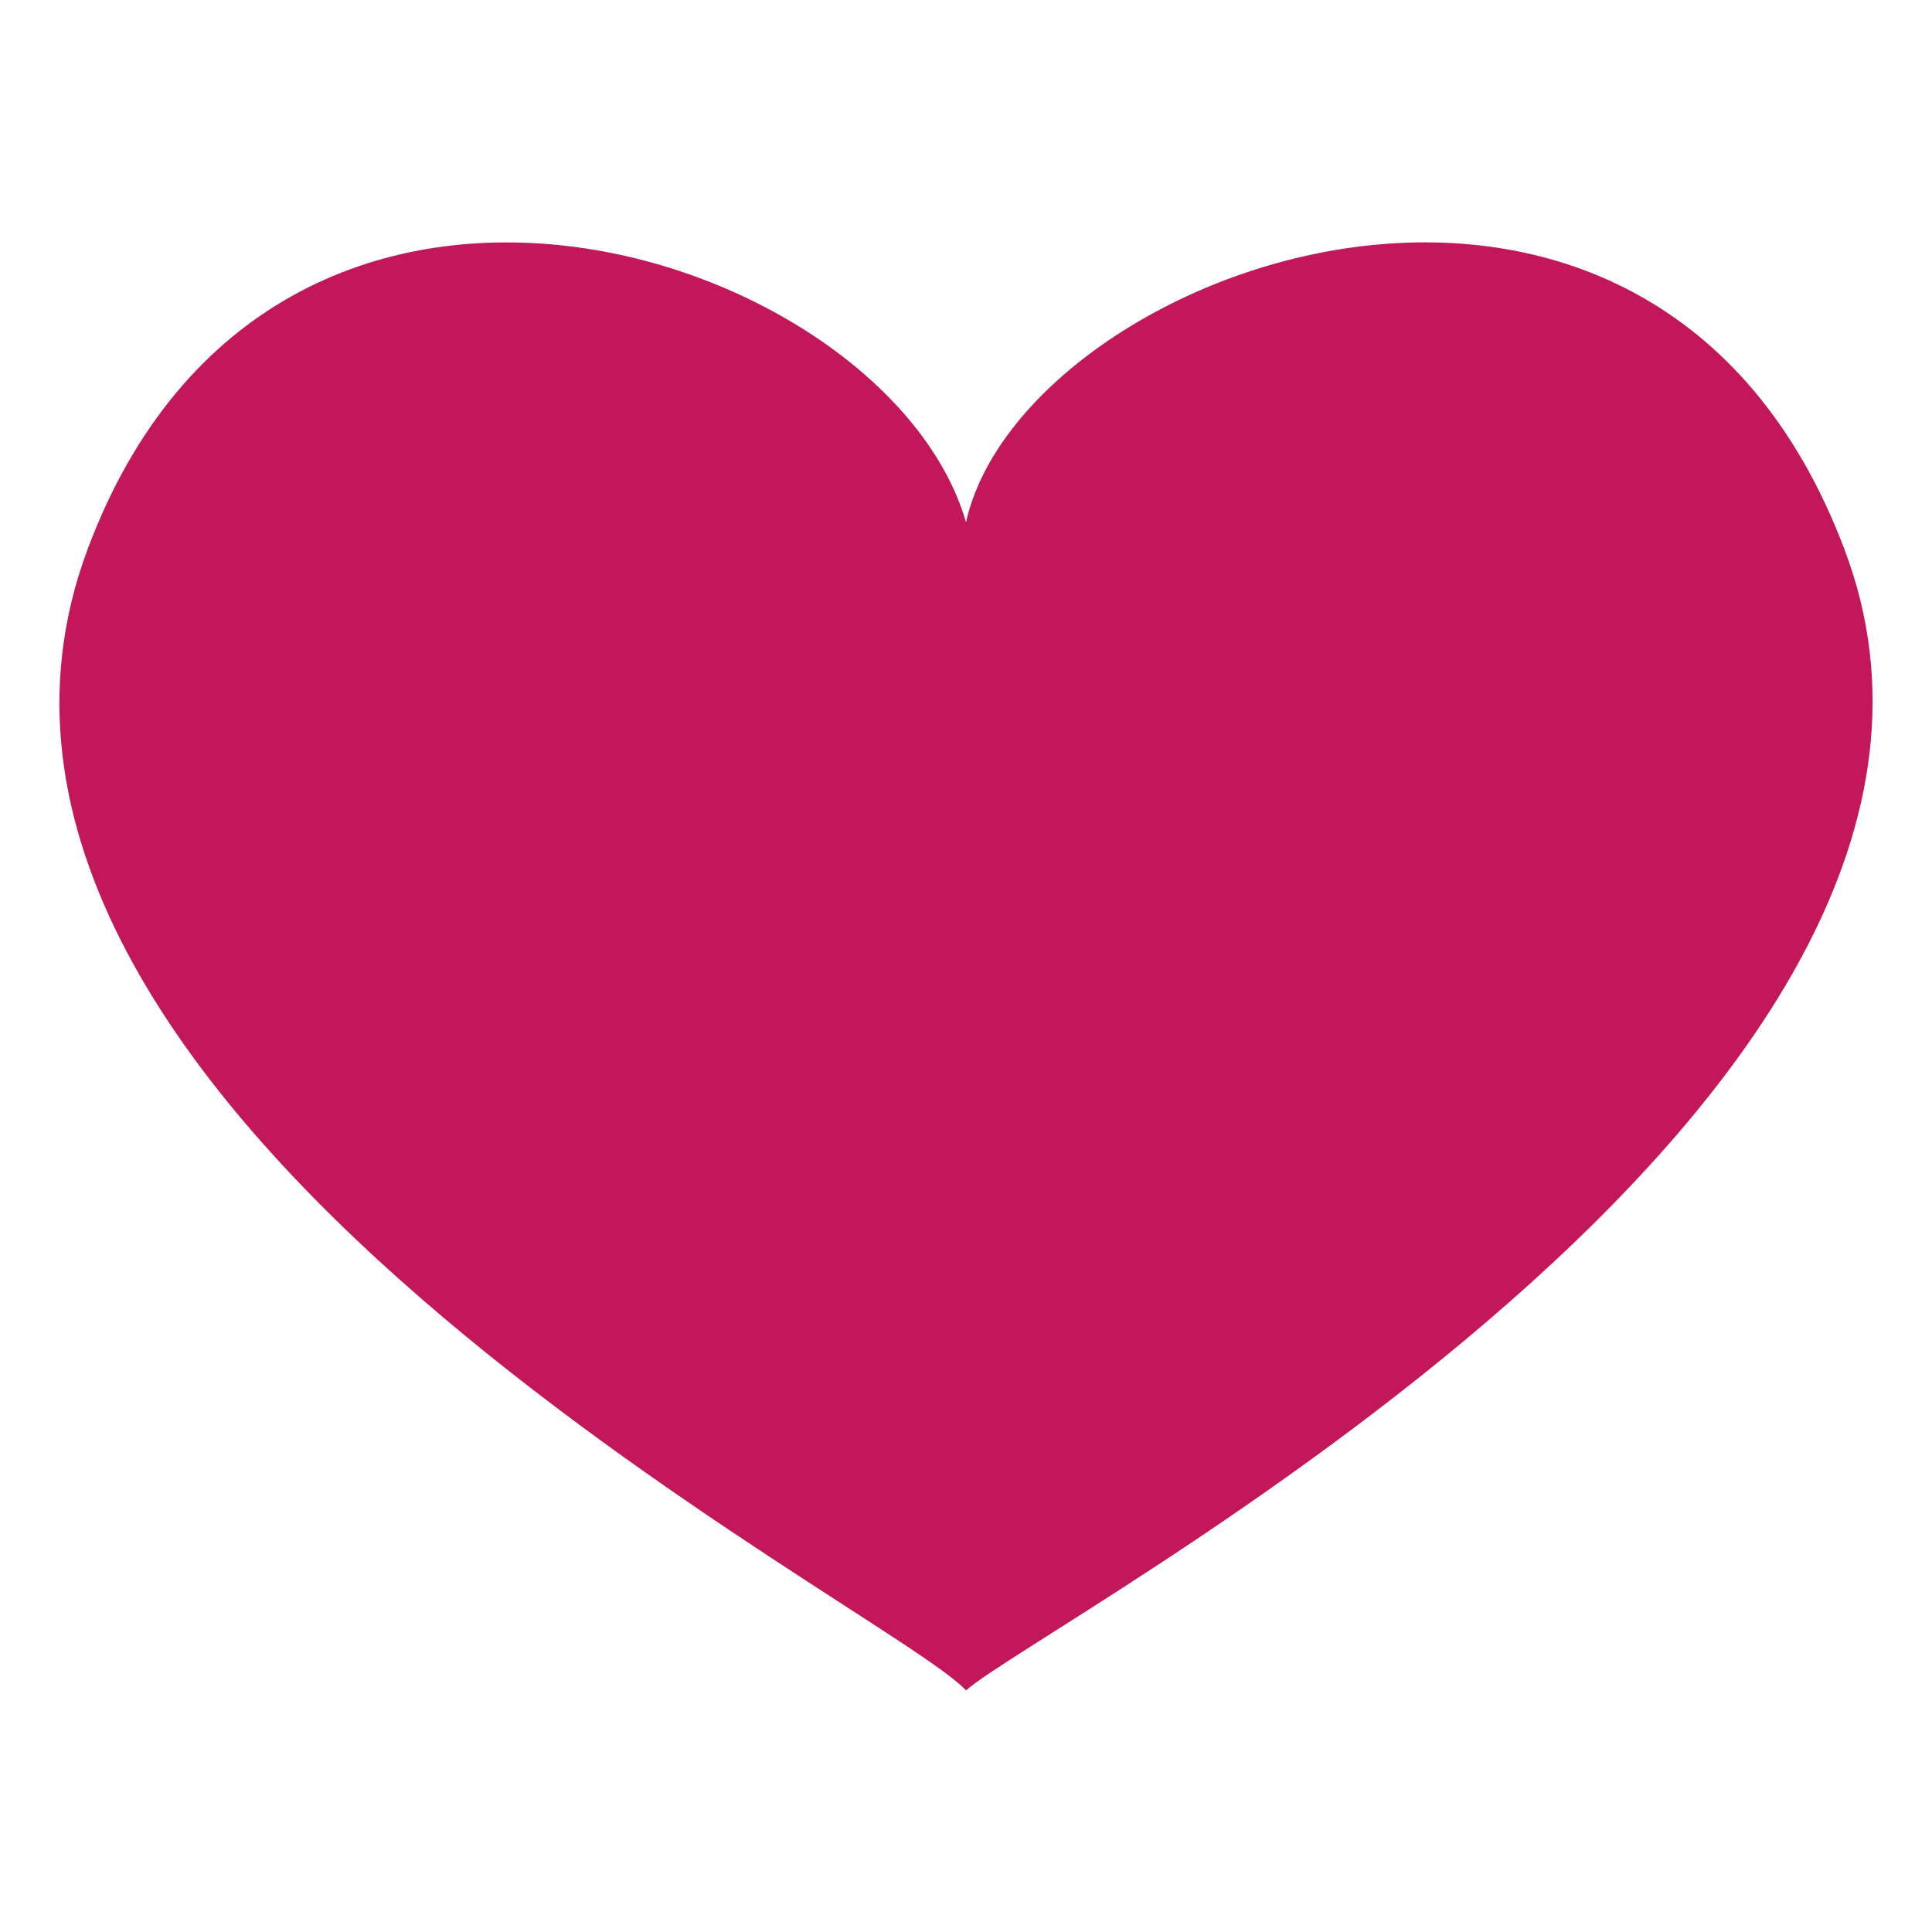 <svg xmlns="http://www.w3.org/2000/svg" viewBox="0 0 64 64" enable-background="new 0 0 64 64">
	<!-- #917DBC -->
	<path fill="#C2185B" d="m61.1 18.2c-6.4-17-27.2-9.4-29.1-.9-2.6-9-22.9-15.7-29.1.9-6.9 18.5 26.7 35.1 29.1 37.8 2.4-2.2 36-19.6 29.1-37.8"/>
</svg>